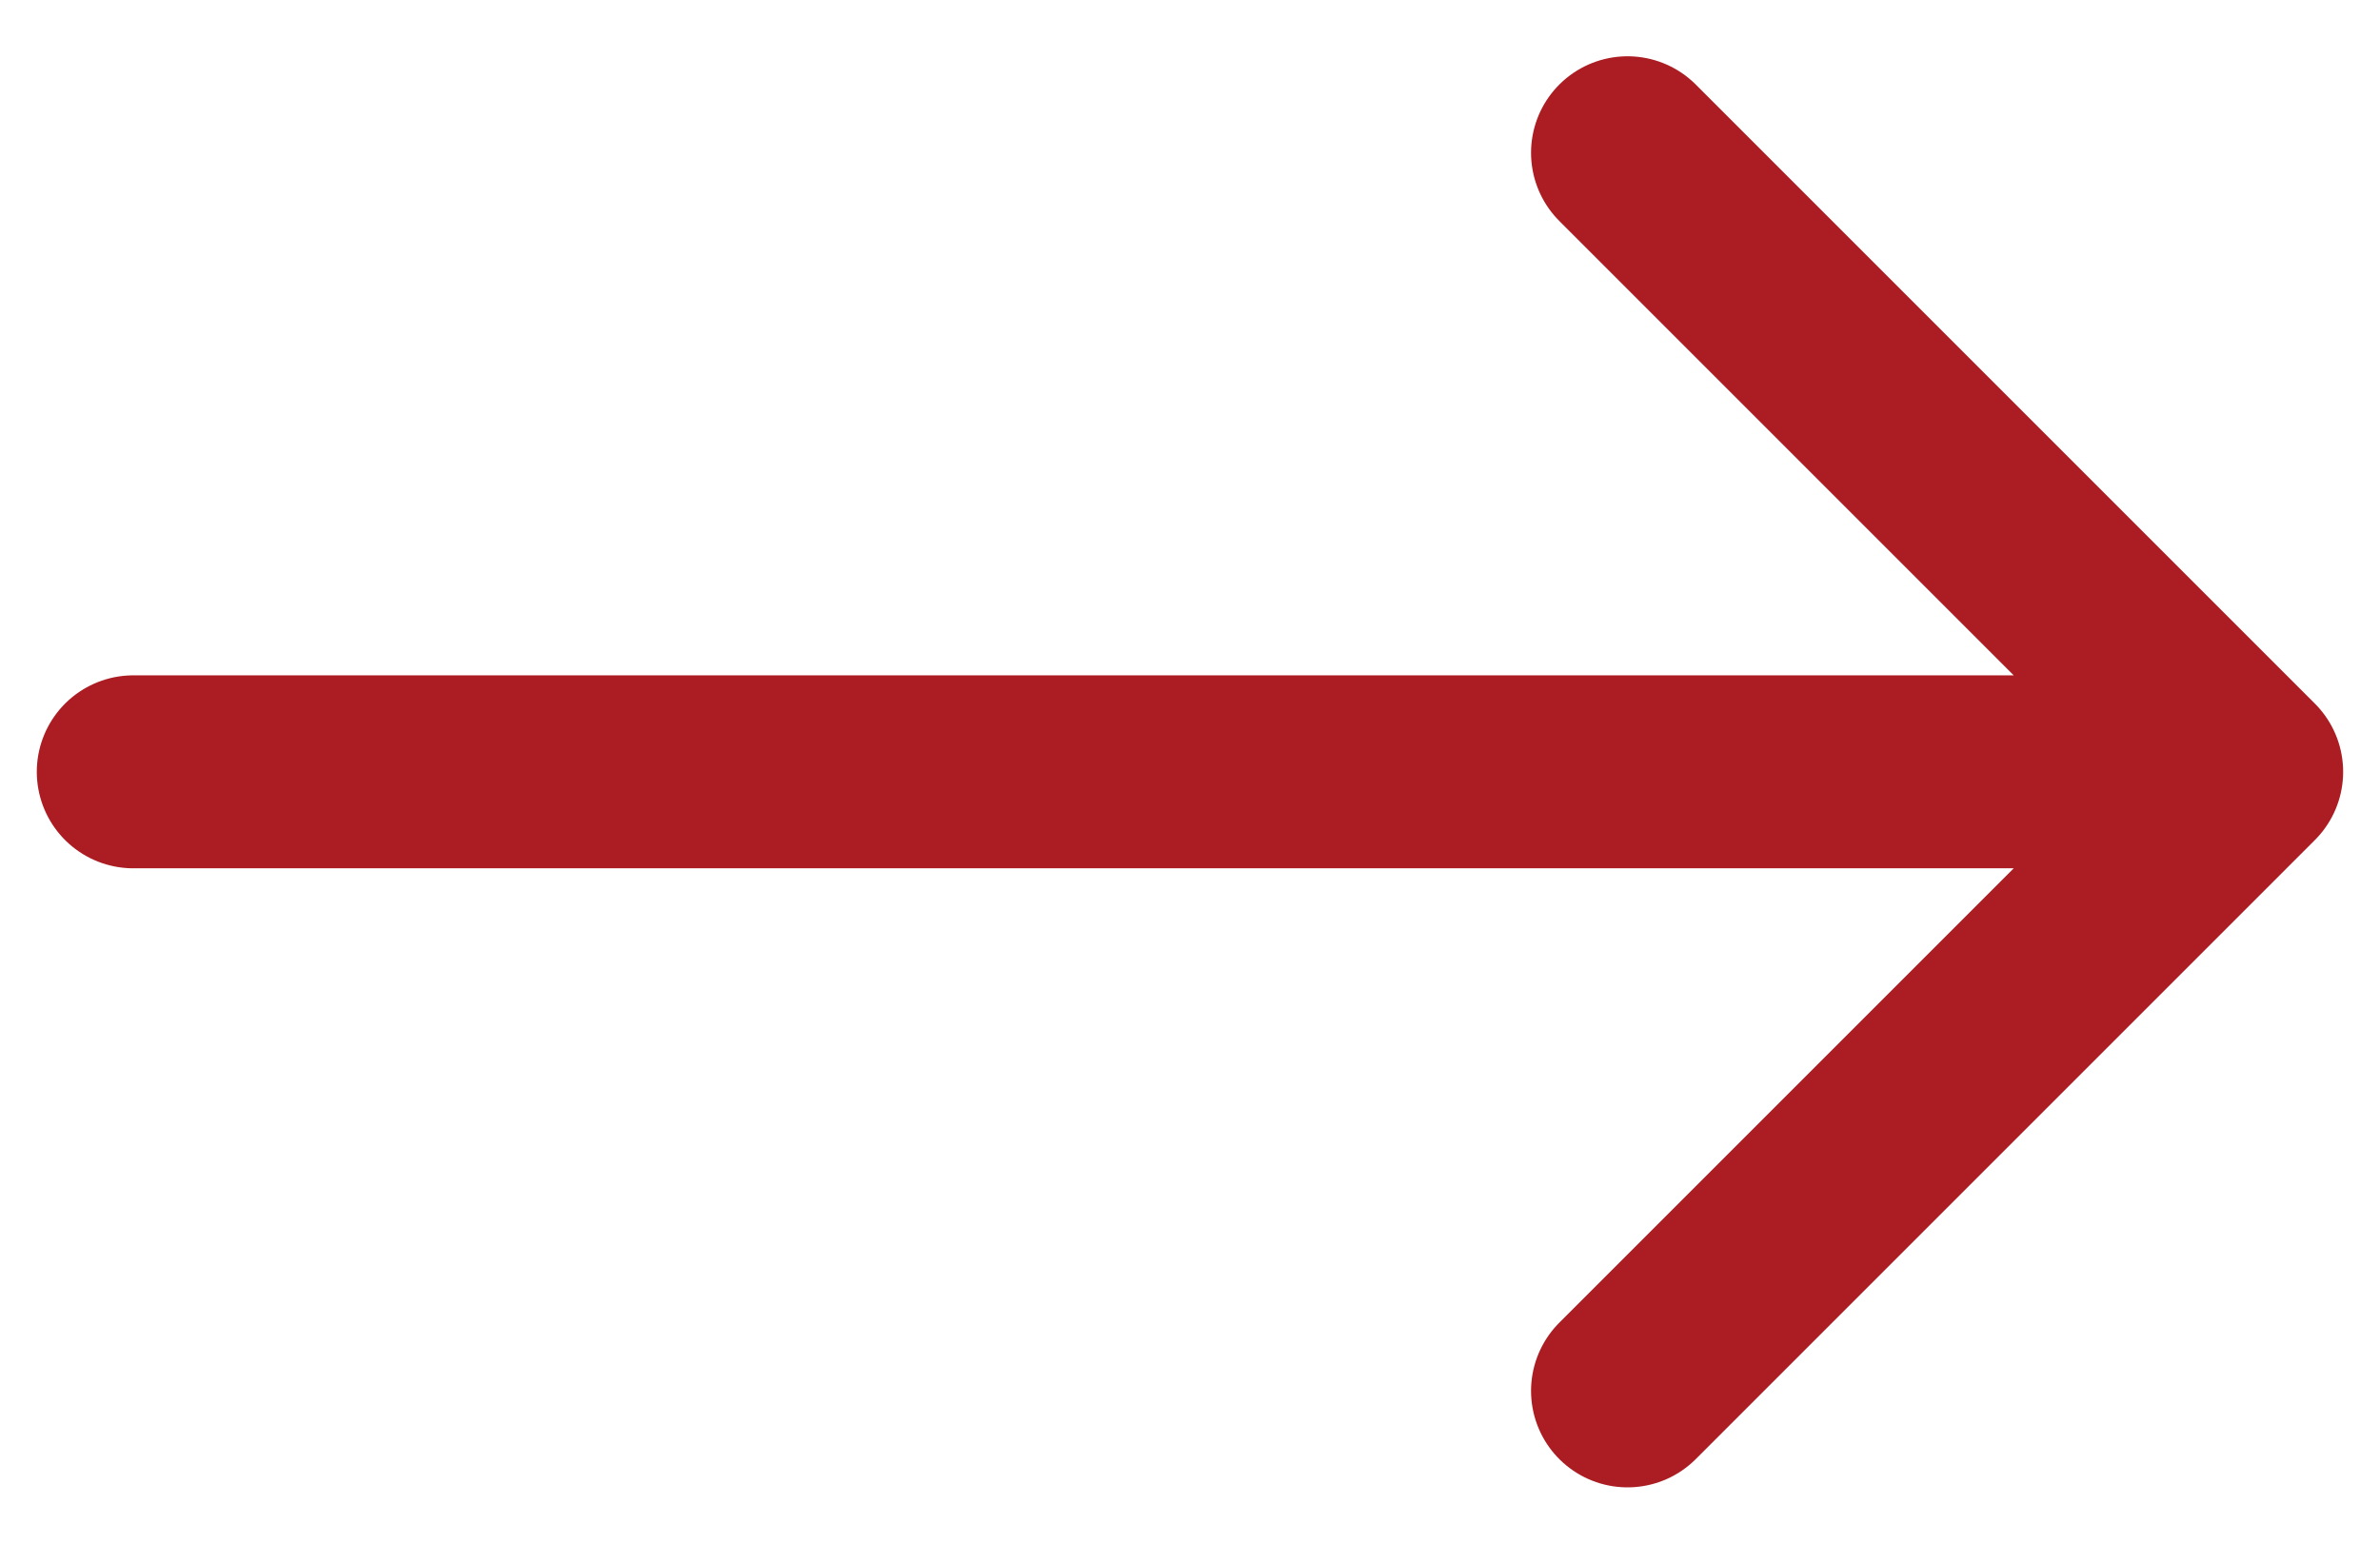 <svg width="37" height="24" viewBox="0 0 37 24" fill="none" xmlns="http://www.w3.org/2000/svg">
<path id="Vector" d="M2.072 12H34.927M34.927 12L25.302 2.375M34.927 12L25.302 21.625" stroke="#AB1D22" stroke-width="3" stroke-linecap="round" stroke-linejoin="round"/>
</svg>
